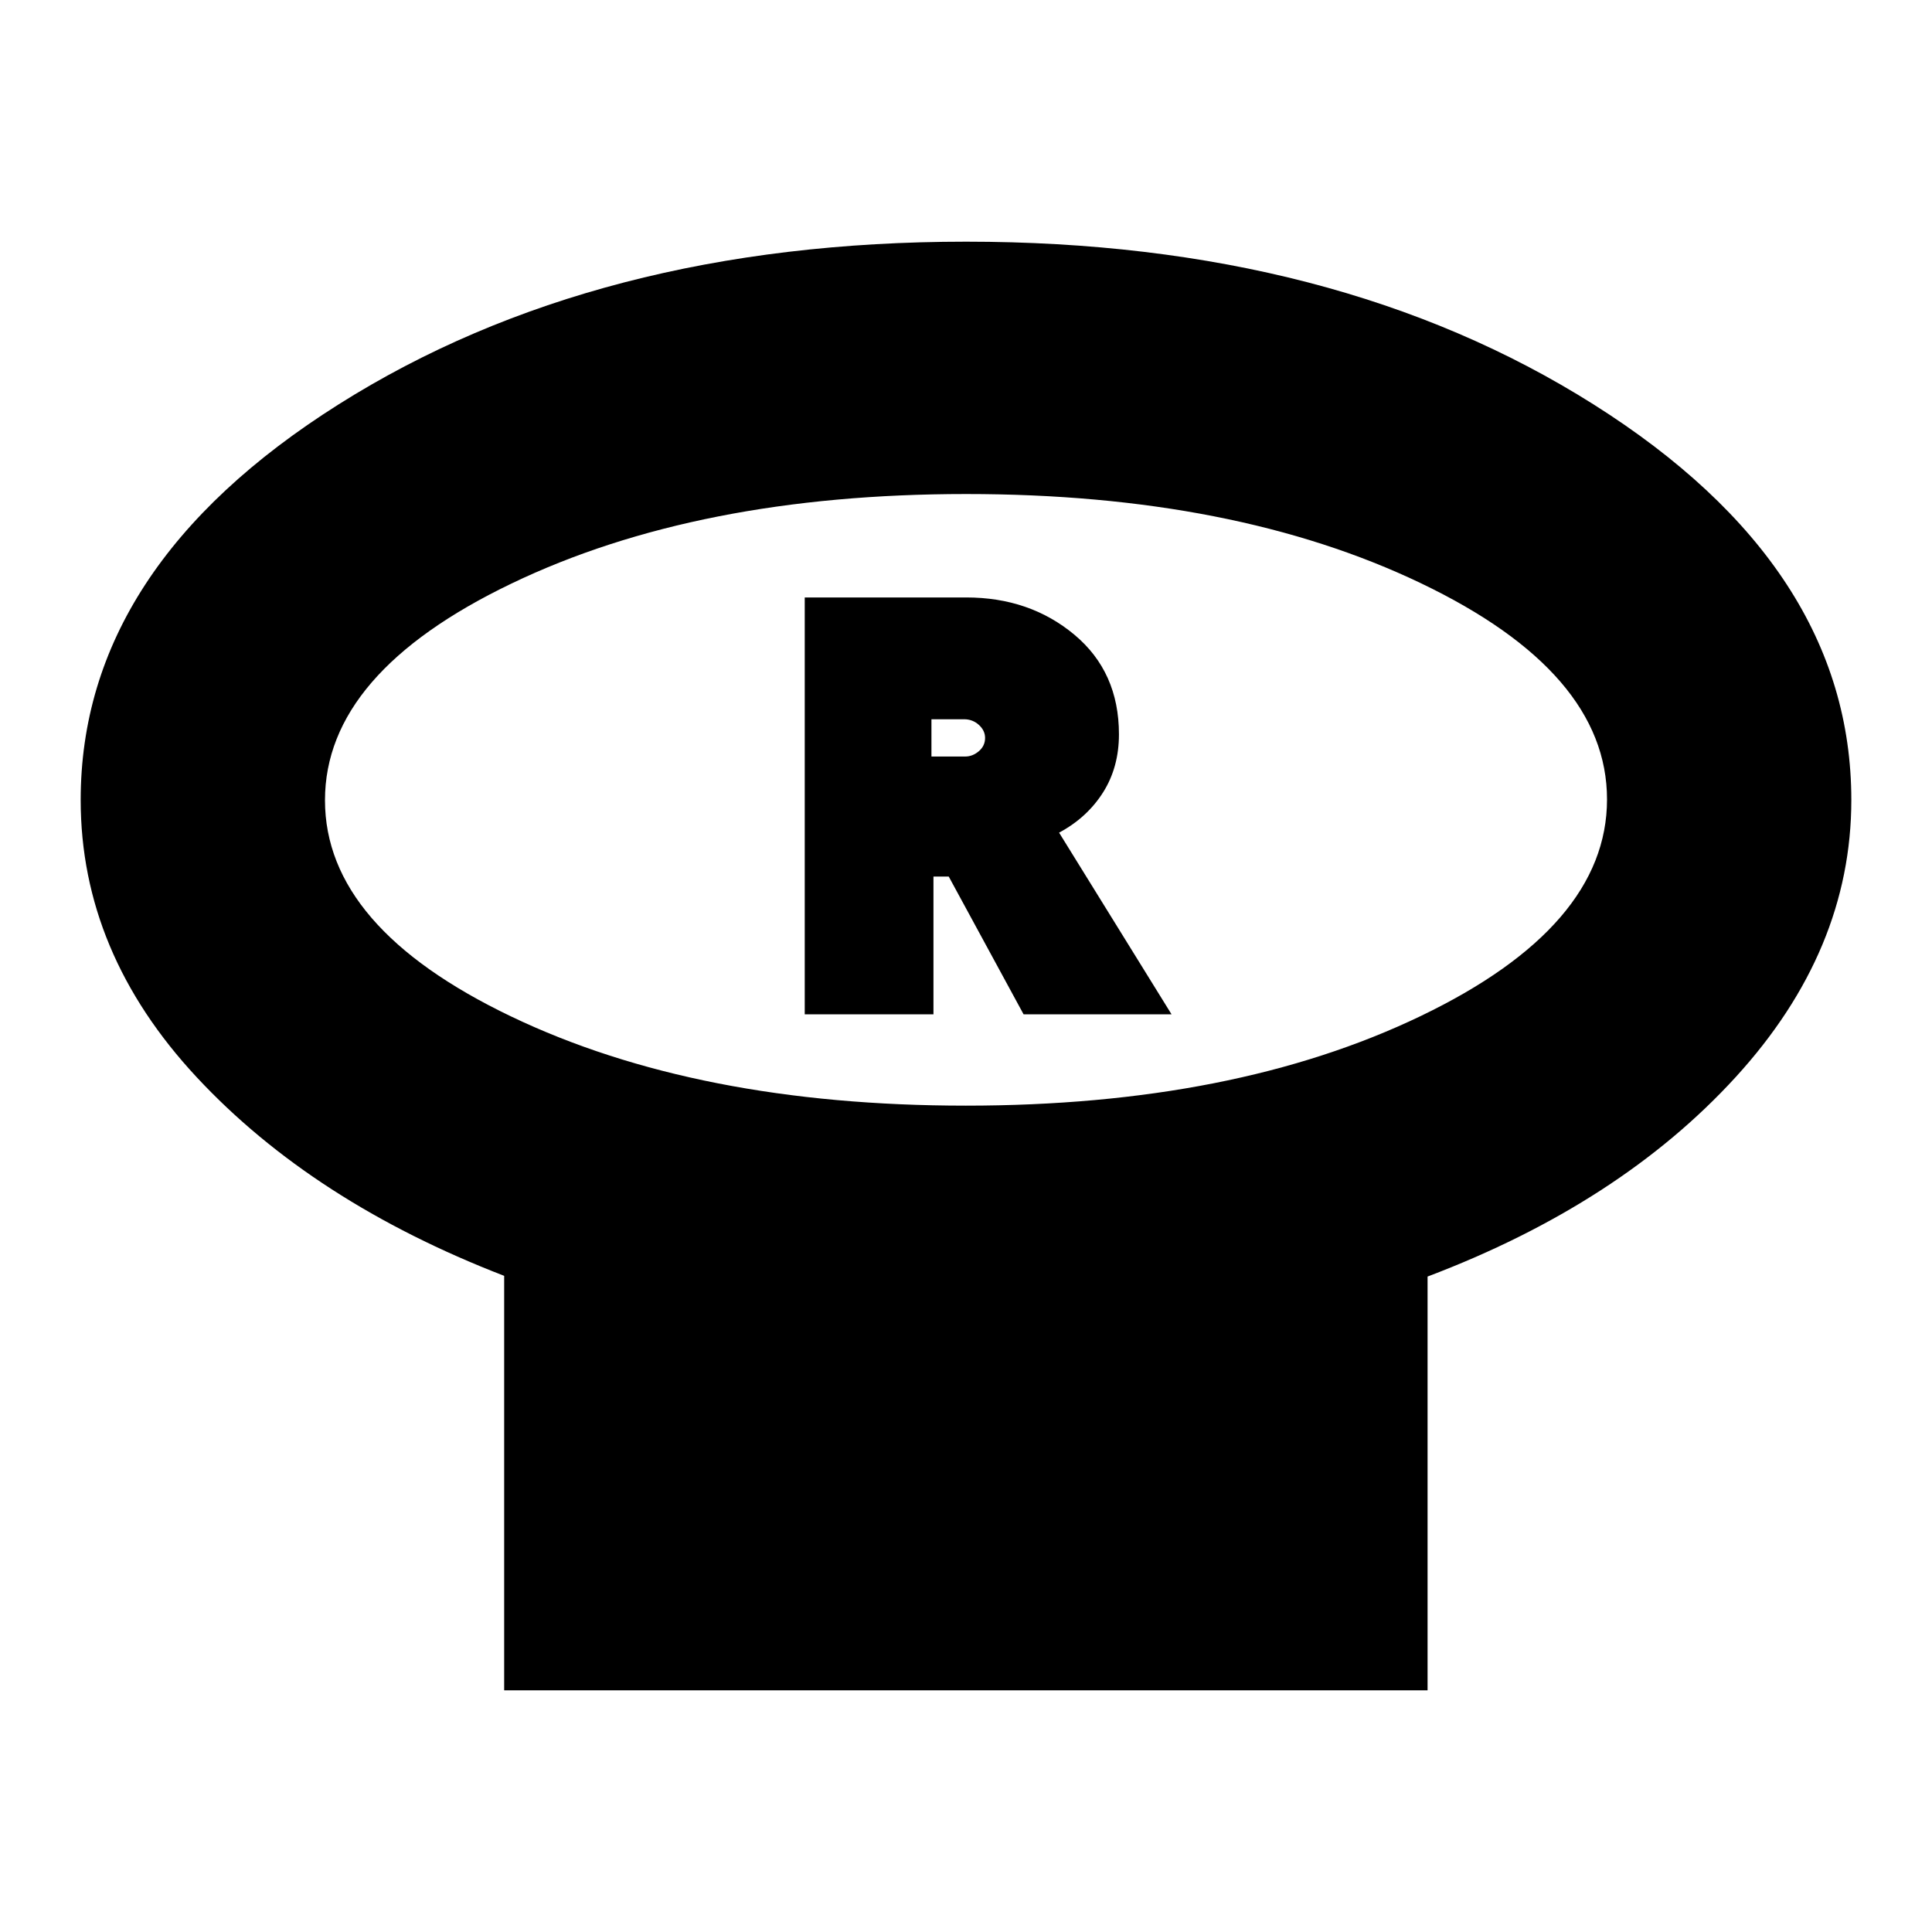 <svg xmlns="http://www.w3.org/2000/svg" height="24" viewBox="0 -960 960 960" width="24"><path d="M479.92-410.61q133.35 0 225.97-44.5 92.63-44.5 92.63-107.67 0-63.16-92.55-107.45-92.54-44.29-225.89-44.29-133.35 0-225.97 44.5-92.63 44.5-92.63 107.67 0 63.16 92.55 107.45 92.54 44.29 225.89 44.29Zm229.43 84.92v205.6H250.52v-205.95q-95-36.7-152.72-98.63-57.71-61.93-57.71-137.81 0-115.7 128.14-196.57 128.14-80.86 311.83-80.86t311.77 80.86q128.08 80.87 128.08 196.57 0 74.78-57.44 137.66-57.45 62.88-153.12 99.13ZM480-562.57ZM399.87-456h63.96v-68.43h7.6L508.61-456h73.52l-55.87-90.26q13.87-7.44 21.81-19.94 7.93-12.5 7.93-28.93 0-31-22.16-49.5t-53.74-18.5h-80.23V-456Zm62.96-128.09v-18.52H479q4.3 0 7.39 2.8t3.09 6.49q0 3.93-3.09 6.58t-6.82 2.65h-16.74Z"/></svg>